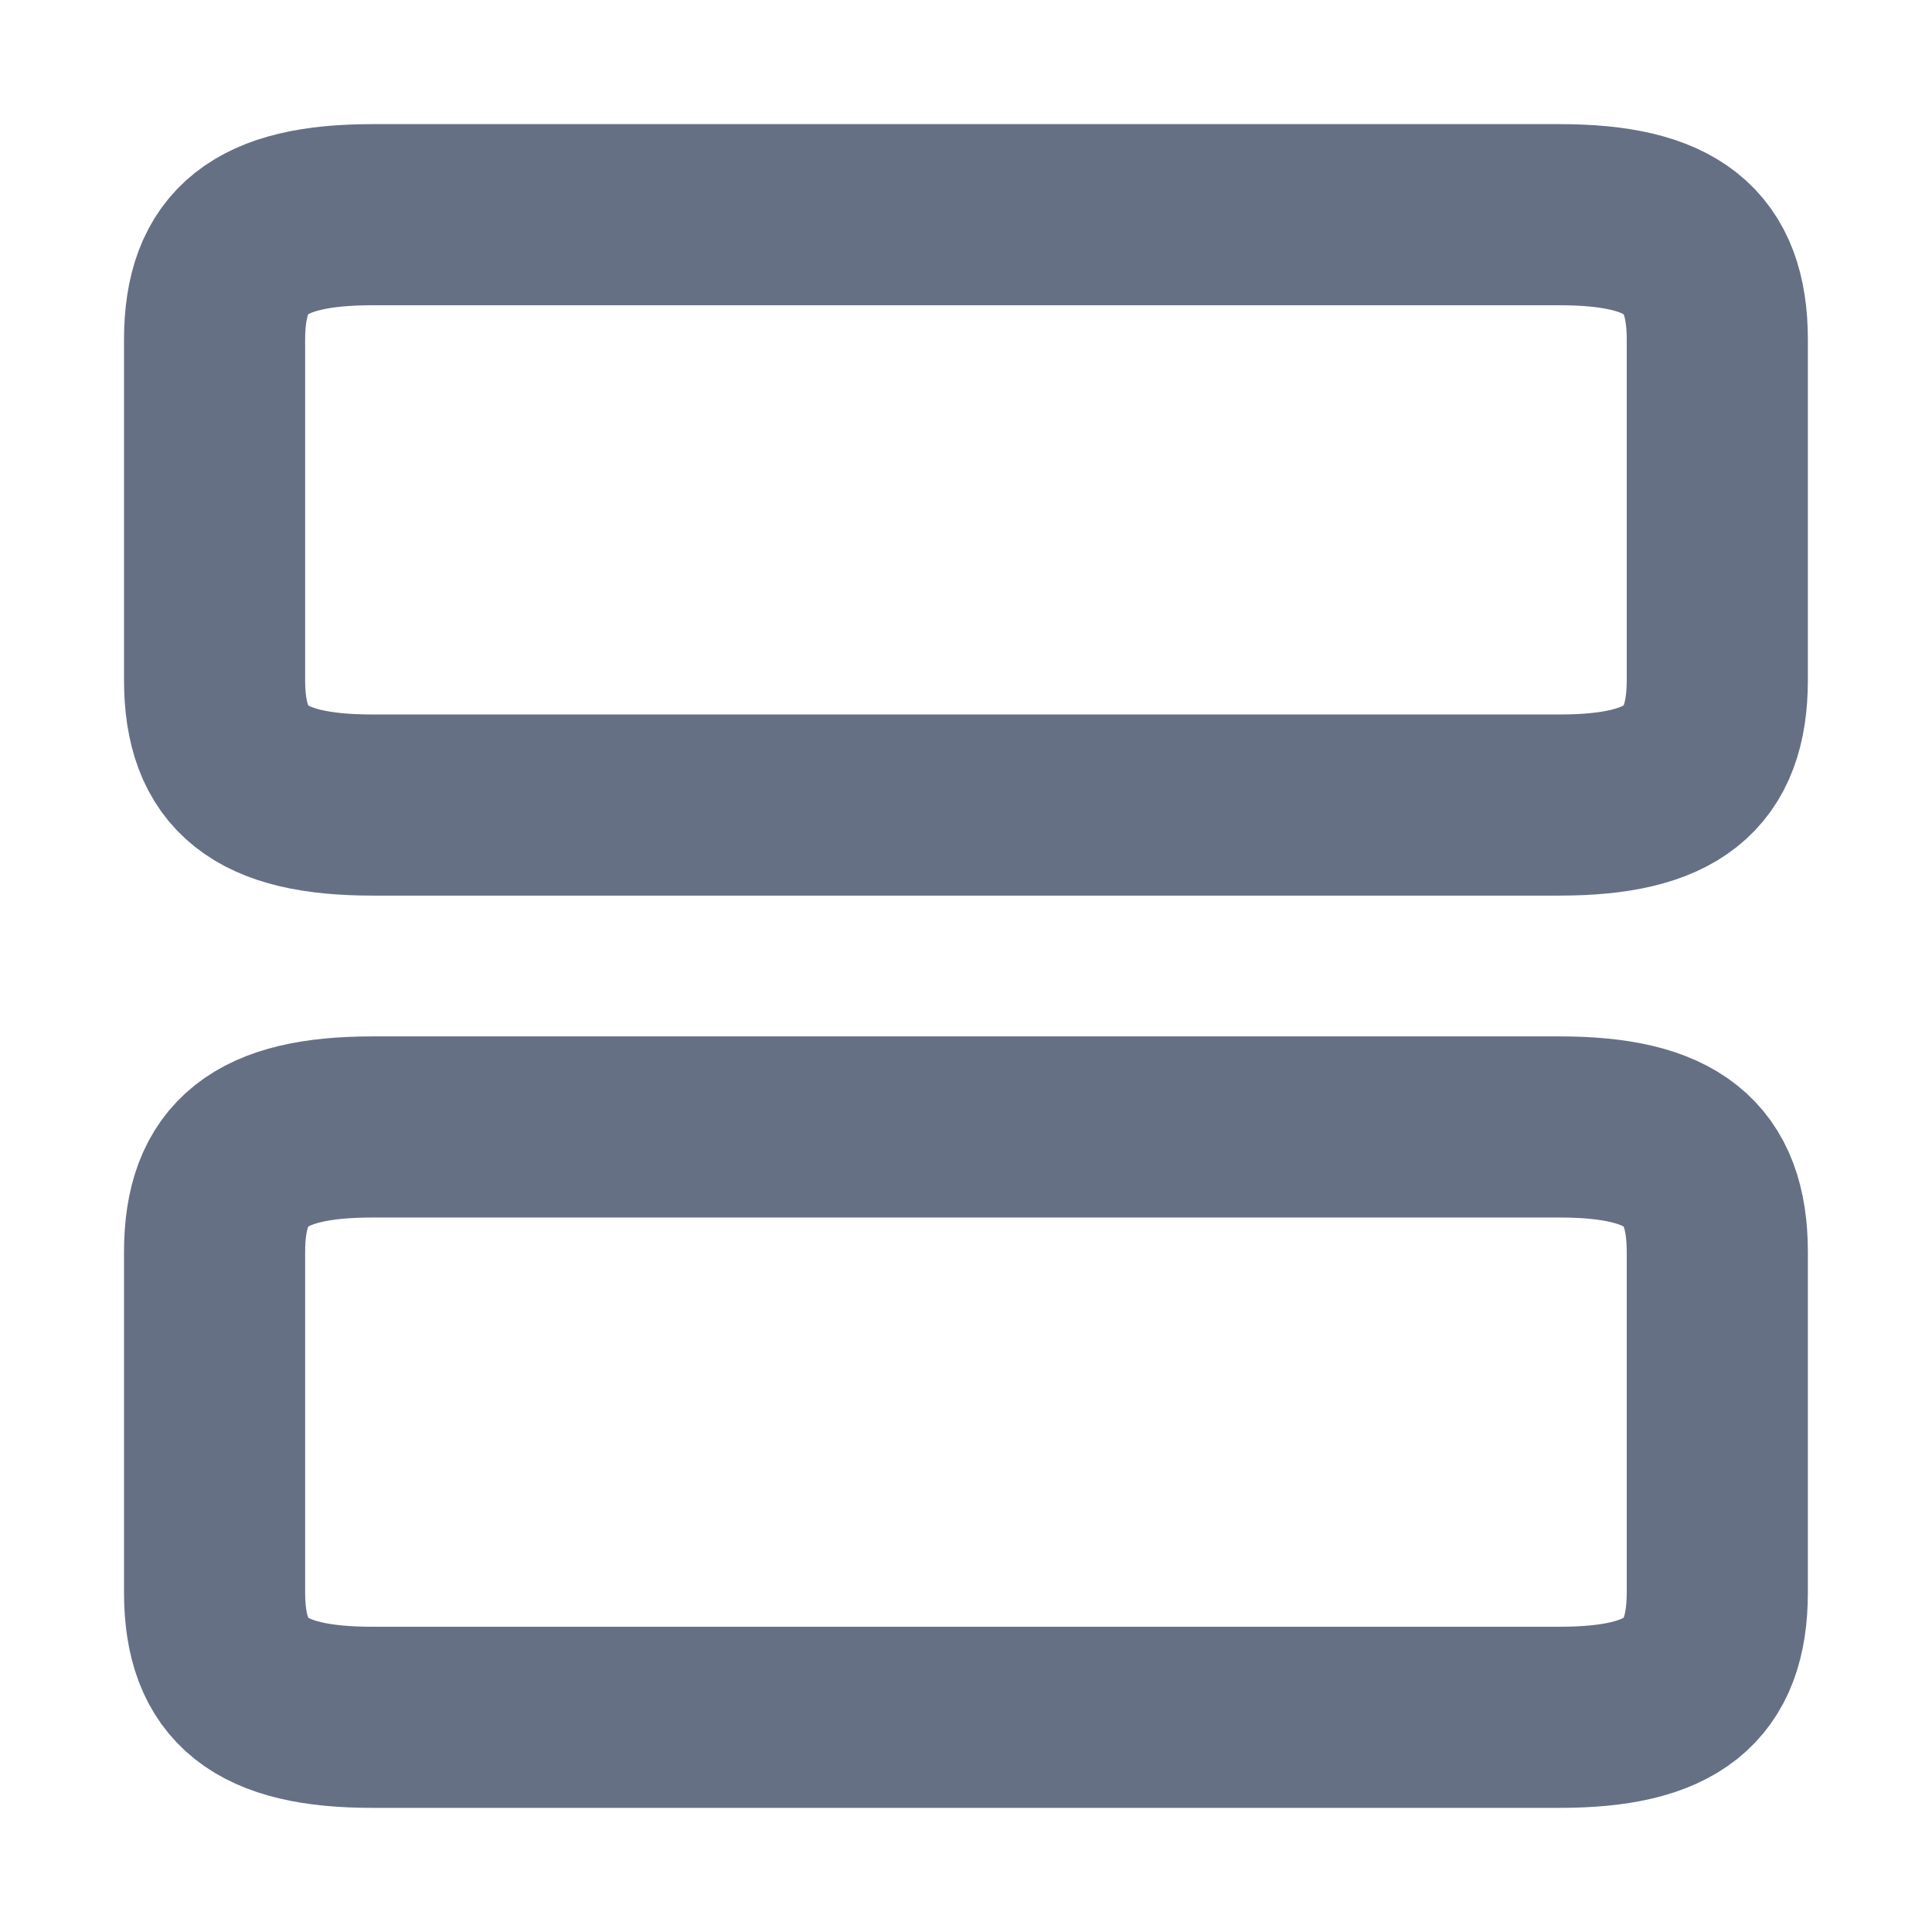 <svg width="16" height="16" viewBox="0 0 16 16" fill="none" xmlns="http://www.w3.org/2000/svg">
<path d="M12.915 9.333H3.084C2.151 9.333 1.777 9.631 1.777 10.37L1.777 13.186C1.777 13.925 2.151 14.222 3.084 14.222H12.915C13.848 14.222 14.222 13.925 14.222 13.186V10.37C14.222 9.631 13.848 9.333 12.915 9.333Z" stroke="#667085" stroke-width="1.5" stroke-linecap="round" stroke-linejoin="round"/>
<path d="M12.915 1.778H3.084C2.151 1.778 1.777 2.075 1.777 2.814L1.777 5.63C1.777 6.369 2.151 6.667 3.084 6.667H12.915C13.848 6.667 14.222 6.369 14.222 5.63V2.814C14.222 2.075 13.848 1.778 12.915 1.778Z" stroke="#667085" stroke-width="1.5" stroke-linecap="round" stroke-linejoin="round"/>
</svg>
